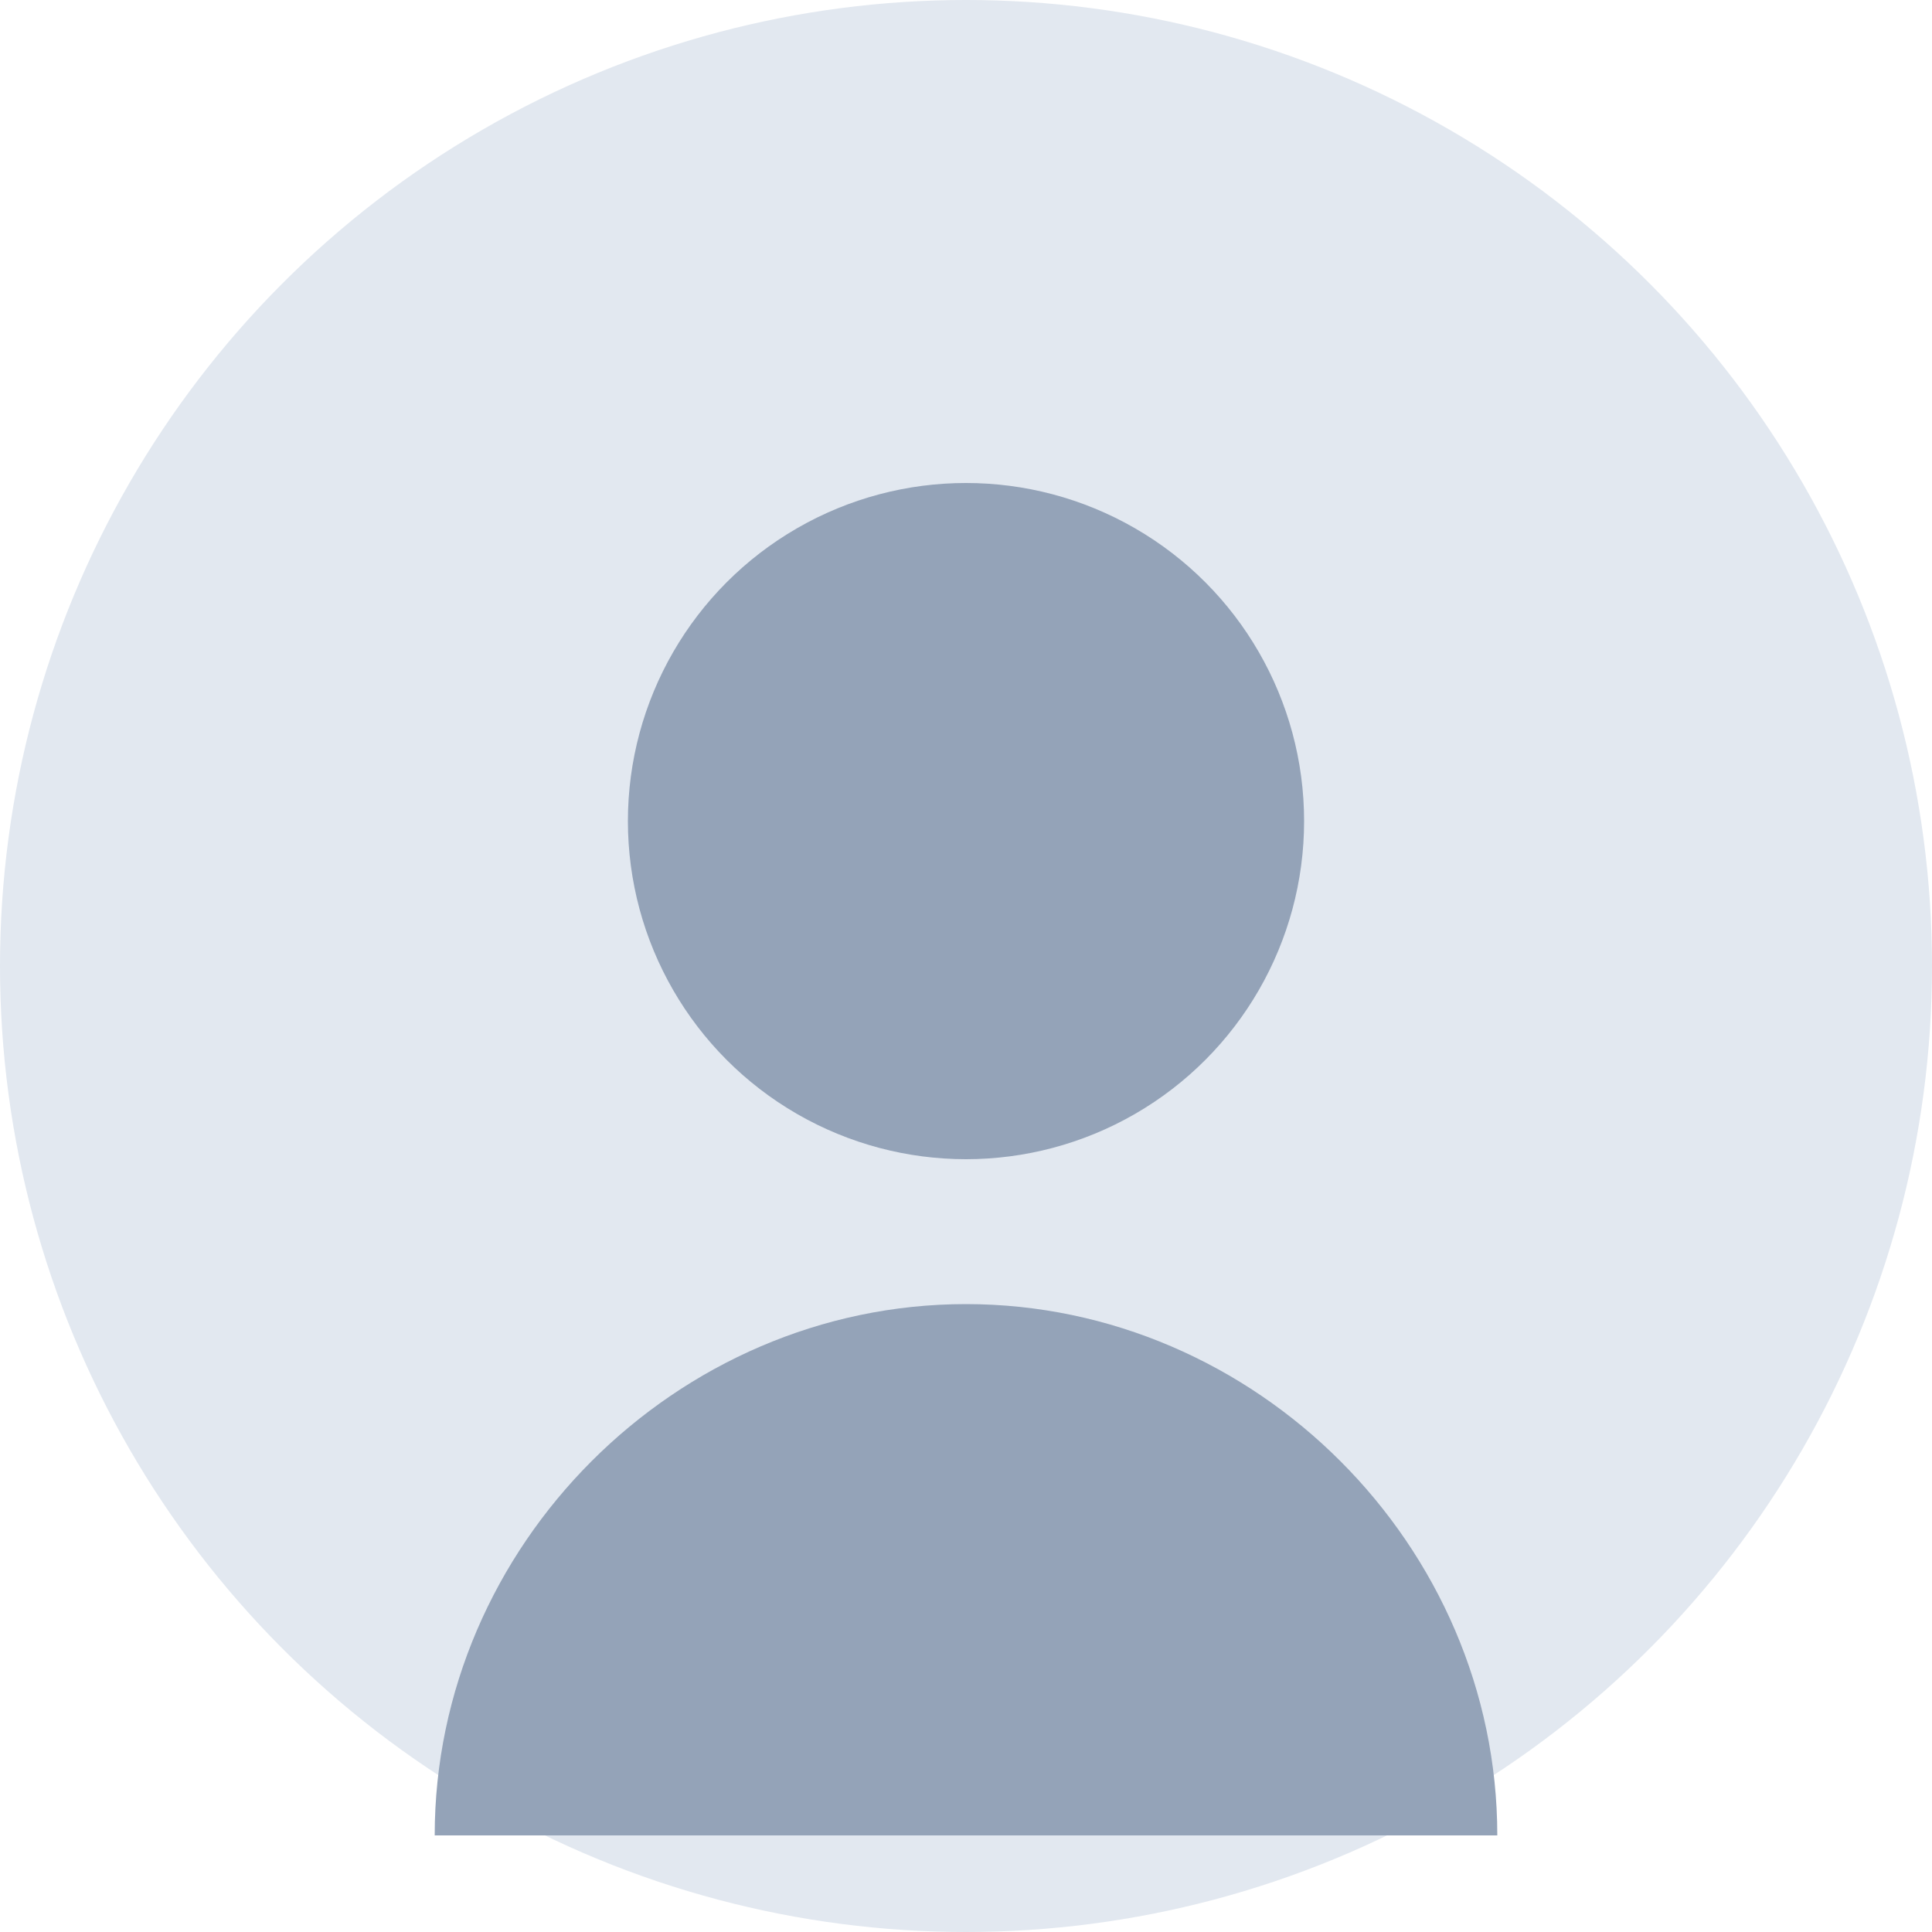 <?xml version="1.0" encoding="UTF-8"?>
<svg width="200px" height="200px" viewBox="0 0 200 200" version="1.1" xmlns="http://www.w3.org/2000/svg">
    <circle fill="#E2E8F0" cx="100" cy="100" r="100"/>
    <circle fill="#94A3B8" cx="100" cy="85" r="35"/>
    <path fill="#94A3B8" d="M100,135 C130,135 155,160 155,190 L45,190 C45,160 70,135 100,135"/>
</svg> 